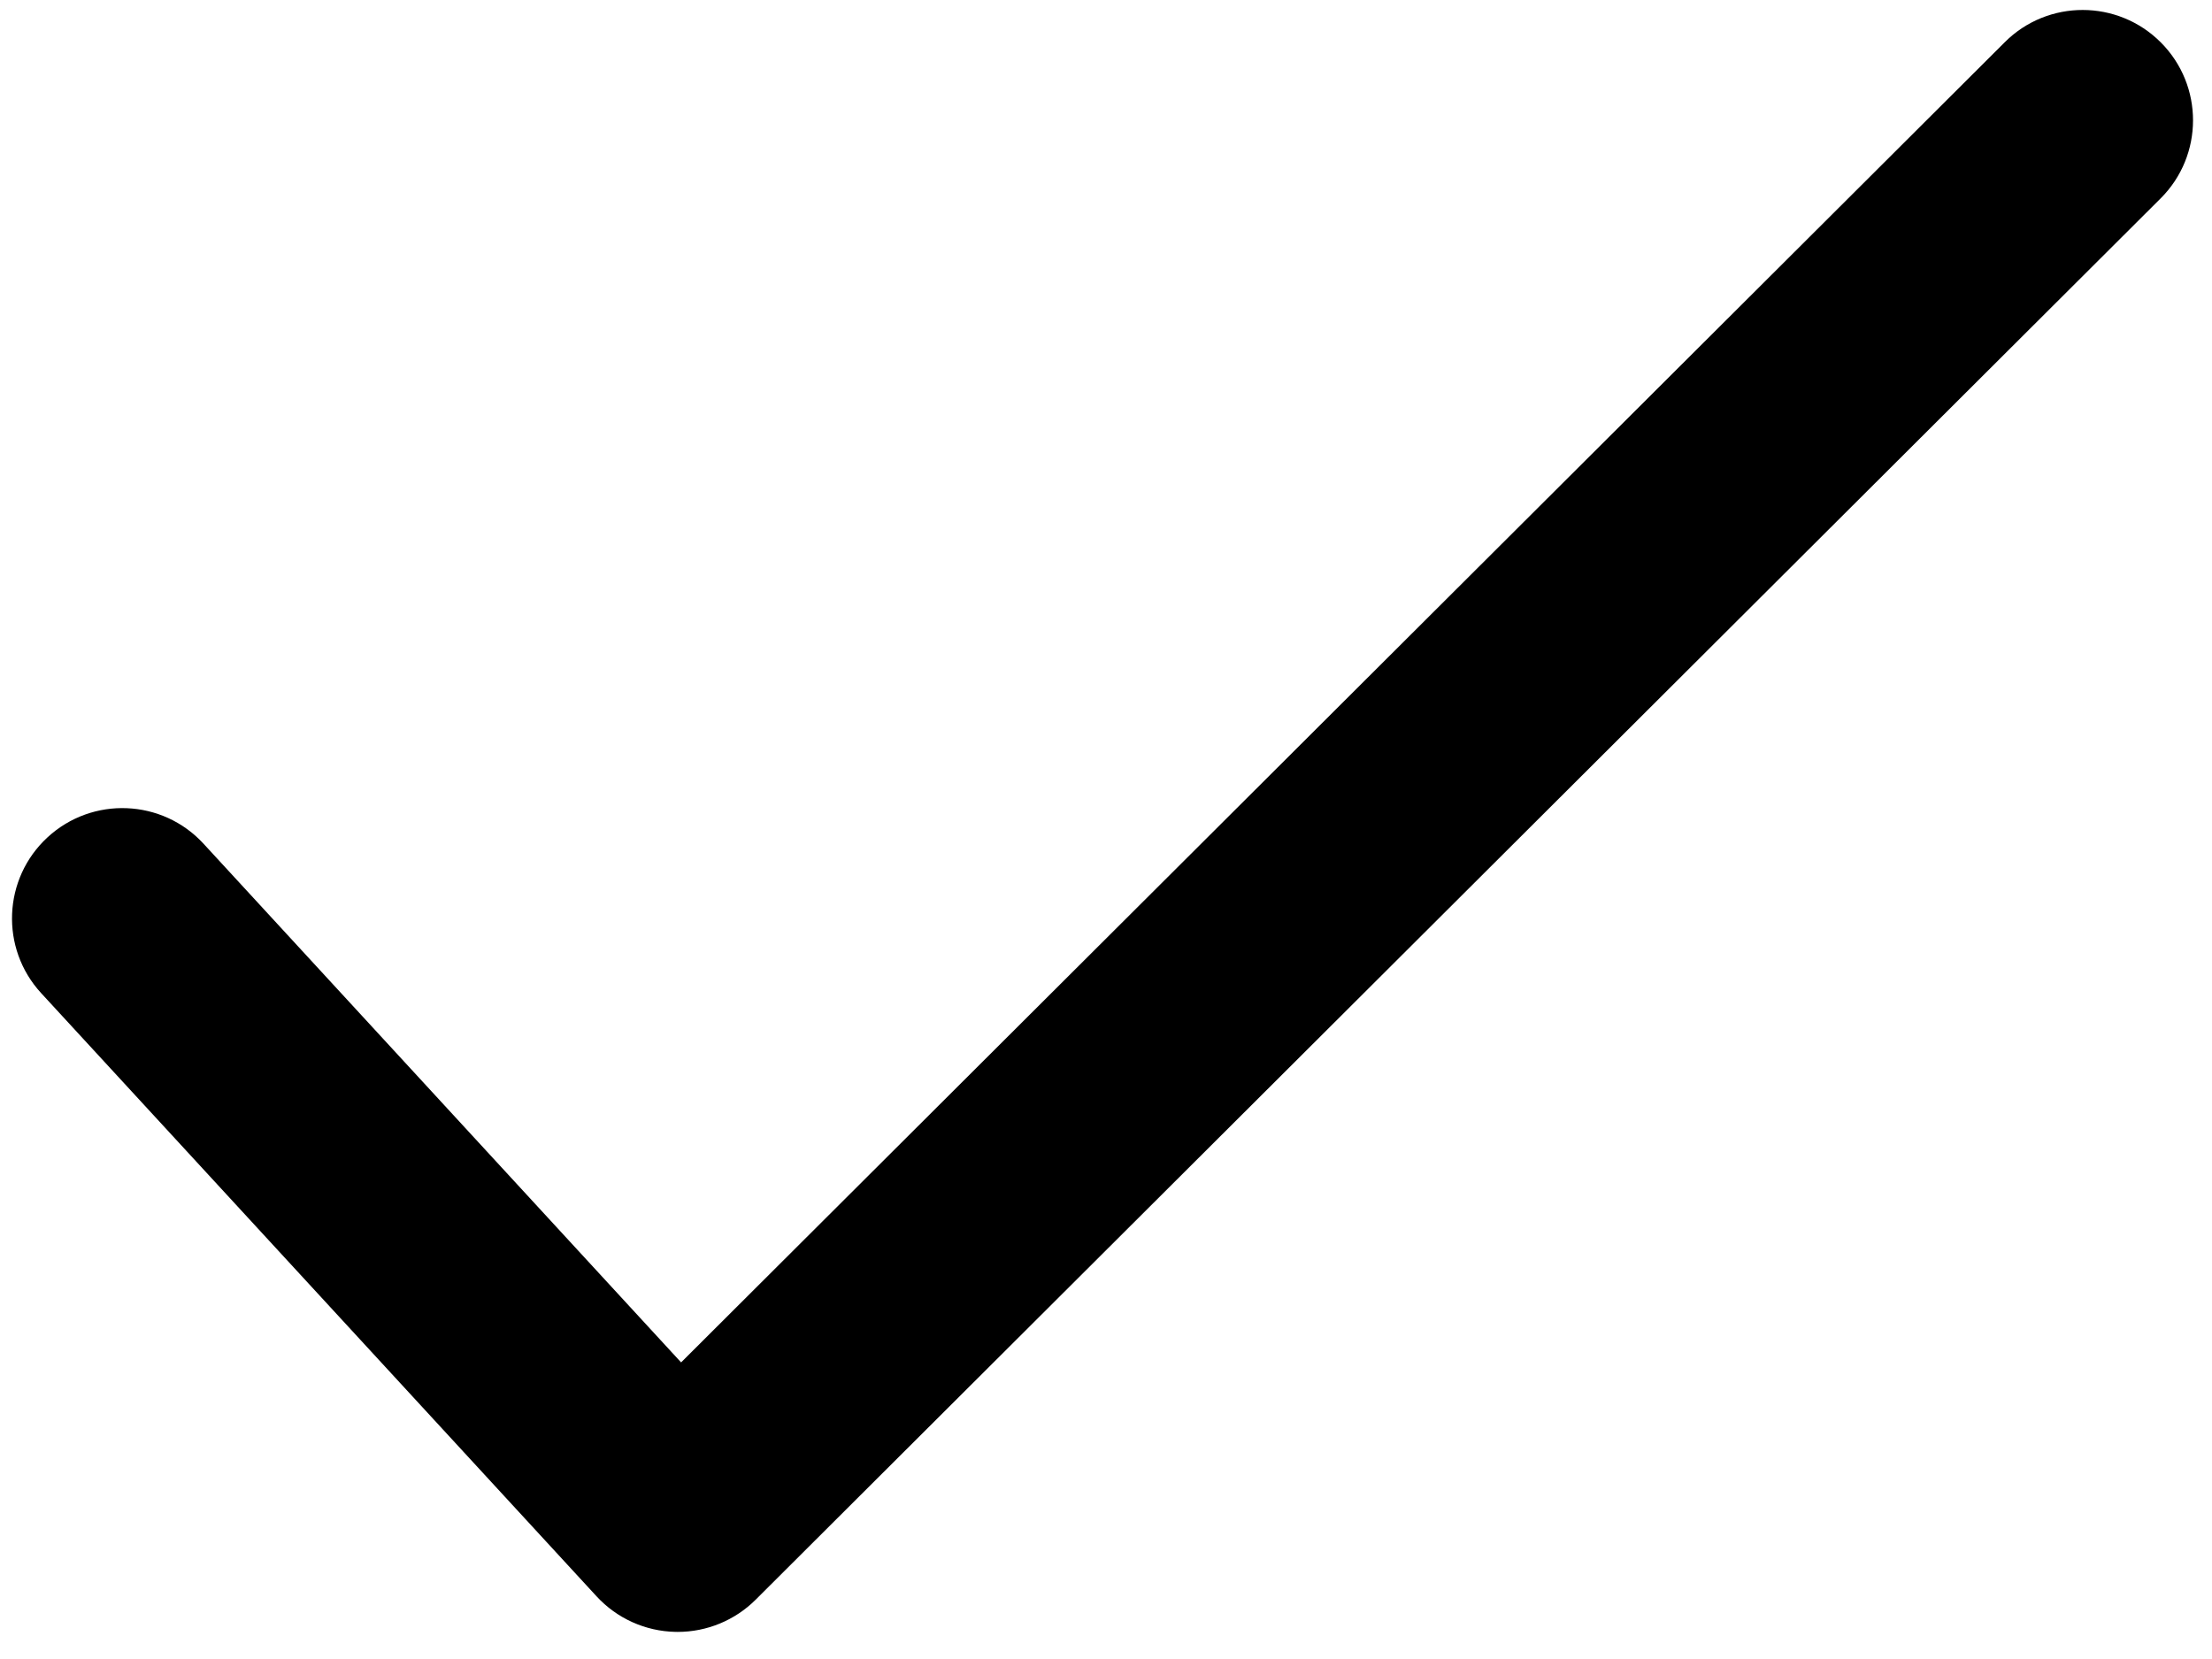 <svg width="68" height="51" viewBox="0 0 68 51" fill="none" xmlns="http://www.w3.org/2000/svg">
<path d="M66.426 1.303C65.102 -0.023 62.954 -0.026 61.63 1.297L20.938 41.882L6.256 25.936C4.988 24.559 2.843 24.47 1.464 25.738C0.085 27.007 -0.003 29.153 1.266 30.531L18.339 49.073C18.964 49.752 19.839 50.147 20.762 50.166C20.786 50.167 20.81 50.167 20.834 50.167C21.731 50.167 22.593 49.811 23.229 49.178L66.42 6.1C67.747 4.777 67.749 2.629 66.426 1.303Z" fill="black"/>
</svg>
